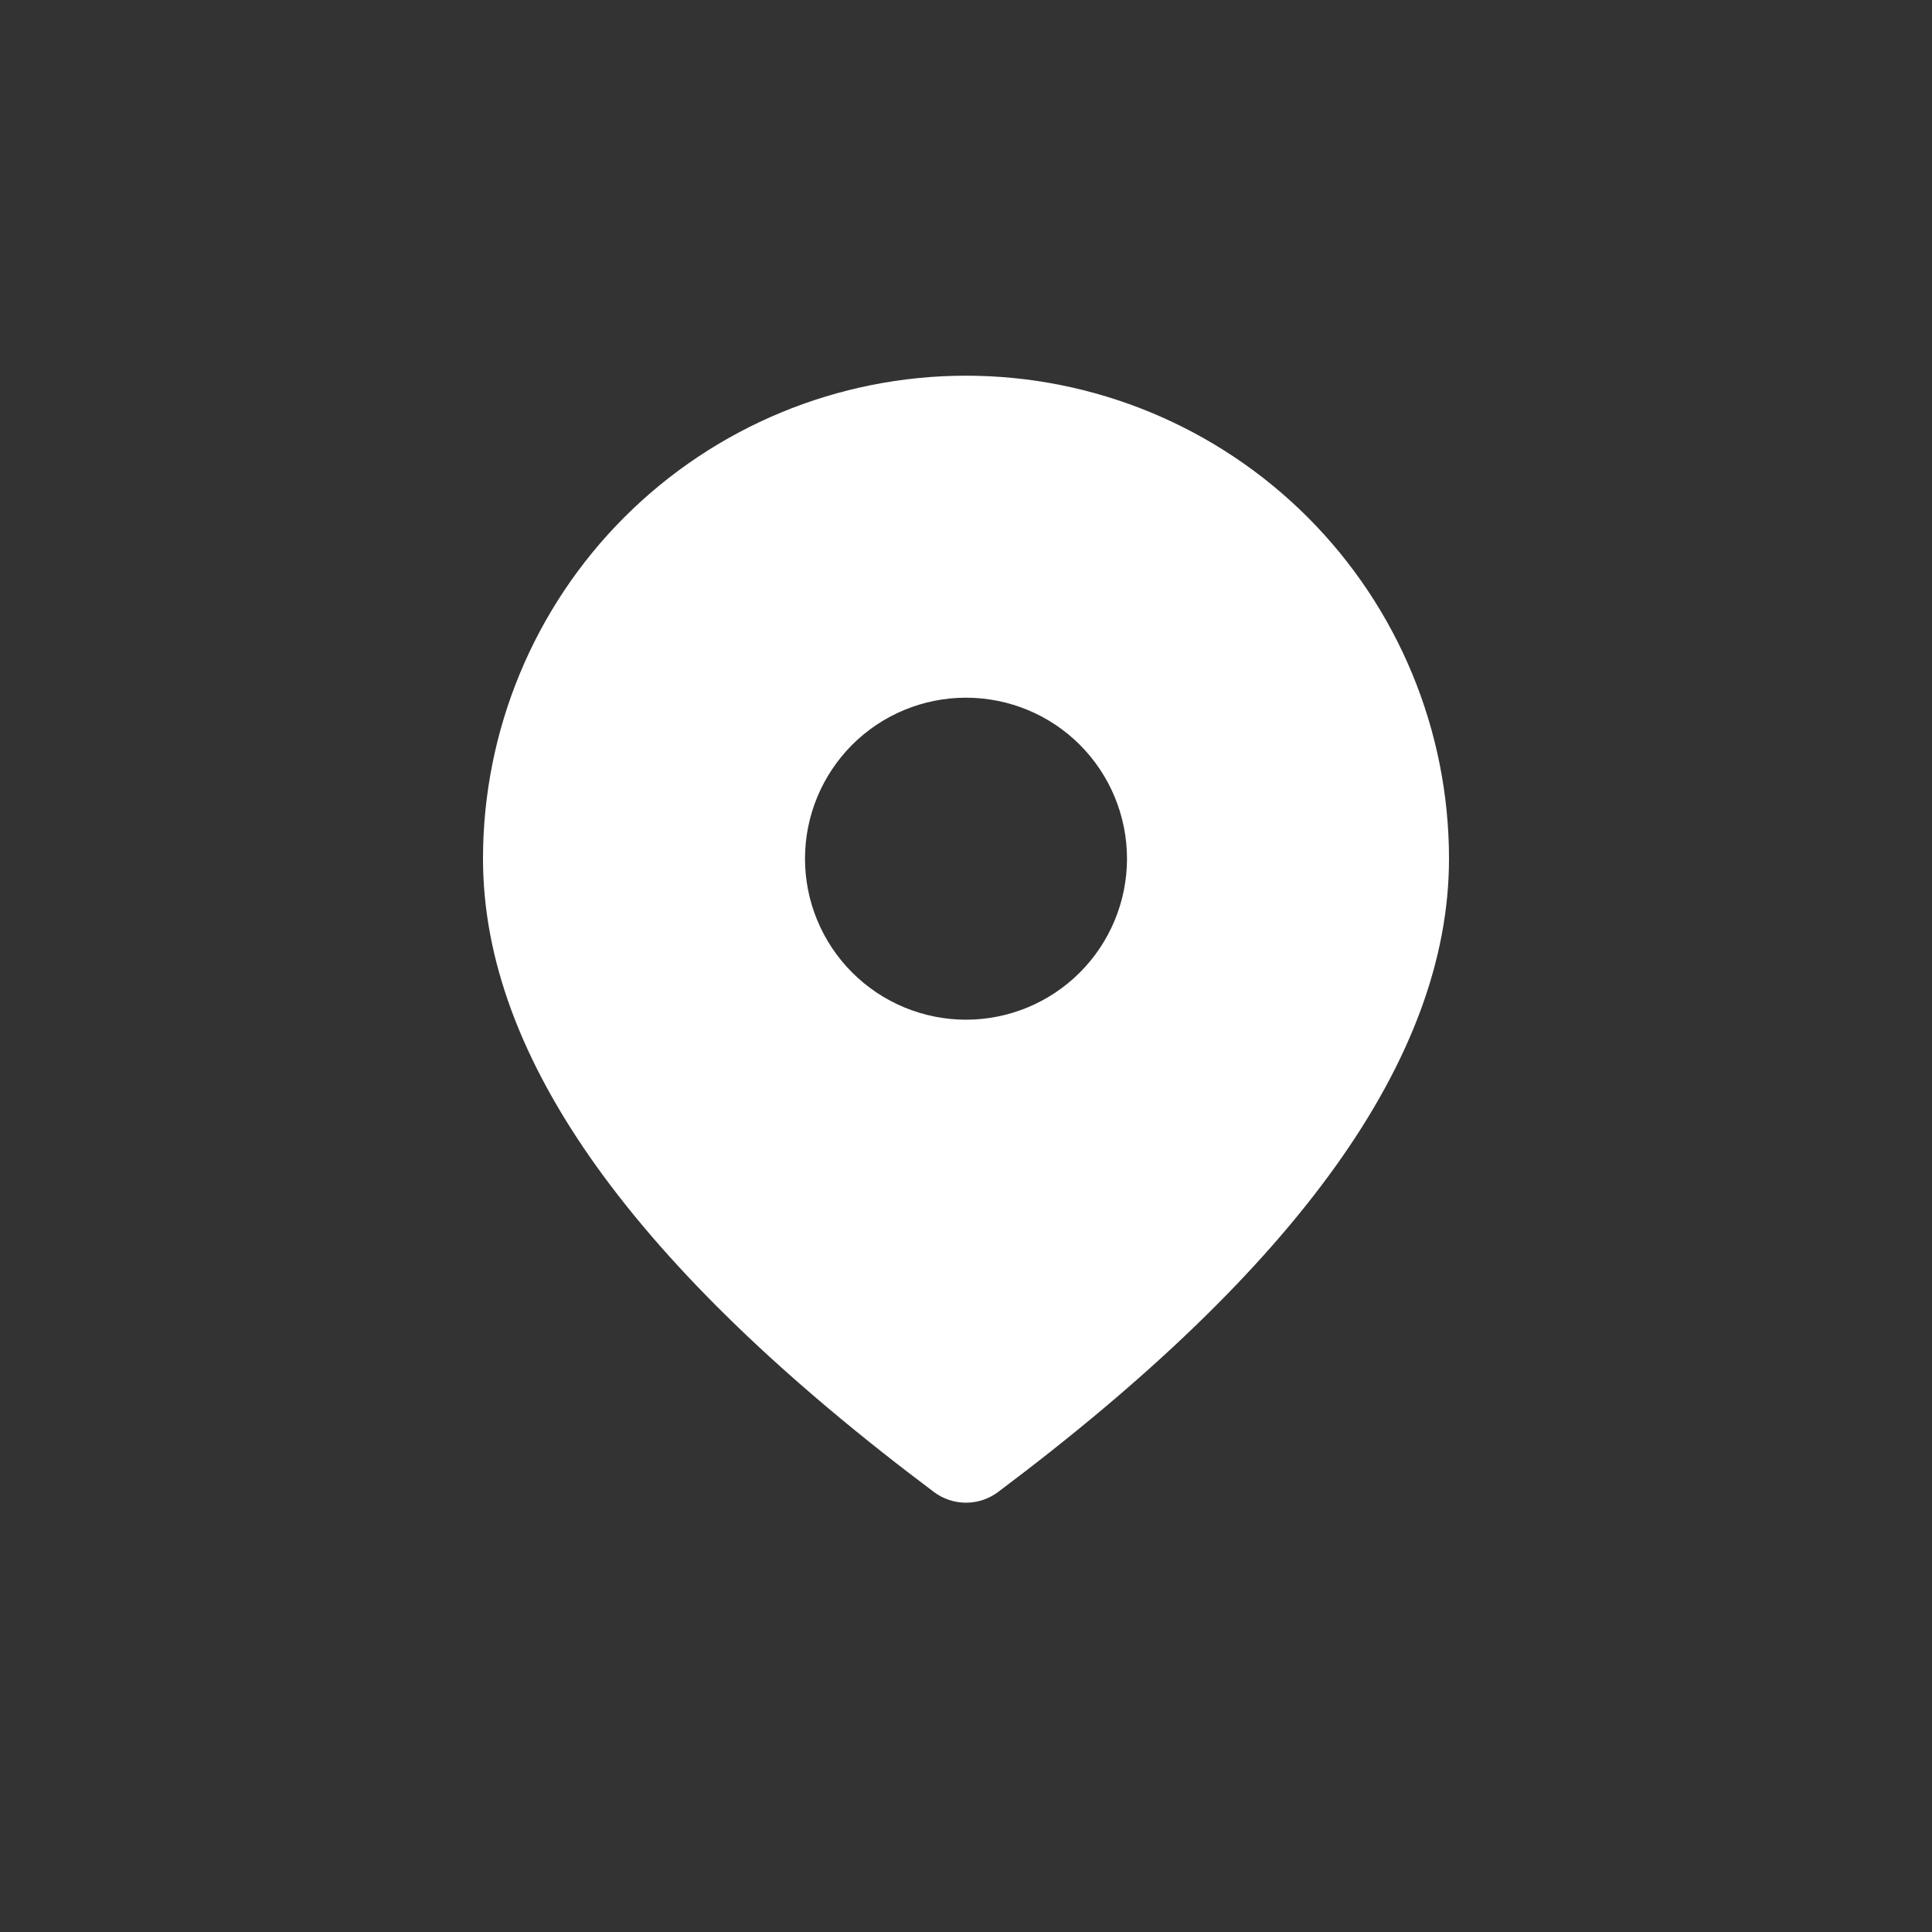 <svg width="24" height="24" viewBox="0 0 24 24" fill="none" xmlns="http://www.w3.org/2000/svg">
<rect x="0" y="0" width="24" height="24" fill="#333333" stroke="none"/>
<path d="M12 4.667C13.591 4.667 15.117 5.299 16.243 6.424C17.368 7.549 18 9.075 18 10.667C18 13.151 16.107 15.753 12.4 18.533C12.285 18.62 12.144 18.667 12 18.667C11.856 18.667 11.715 18.62 11.6 18.533C7.893 15.753 6 13.151 6 10.667C6 9.075 6.632 7.549 7.757 6.424C8.883 5.299 10.409 4.667 12 4.667ZM12 8.667C11.47 8.667 10.961 8.877 10.586 9.252C10.211 9.628 10 10.136 10 10.667C10 11.197 10.211 11.706 10.586 12.081C10.961 12.456 11.47 12.667 12 12.667C12.53 12.667 13.039 12.456 13.414 12.081C13.789 11.706 14 11.197 14 10.667C14 10.136 13.789 9.628 13.414 9.252C13.039 8.877 12.53 8.667 12 8.667Z" fill="white"/>
</svg>

